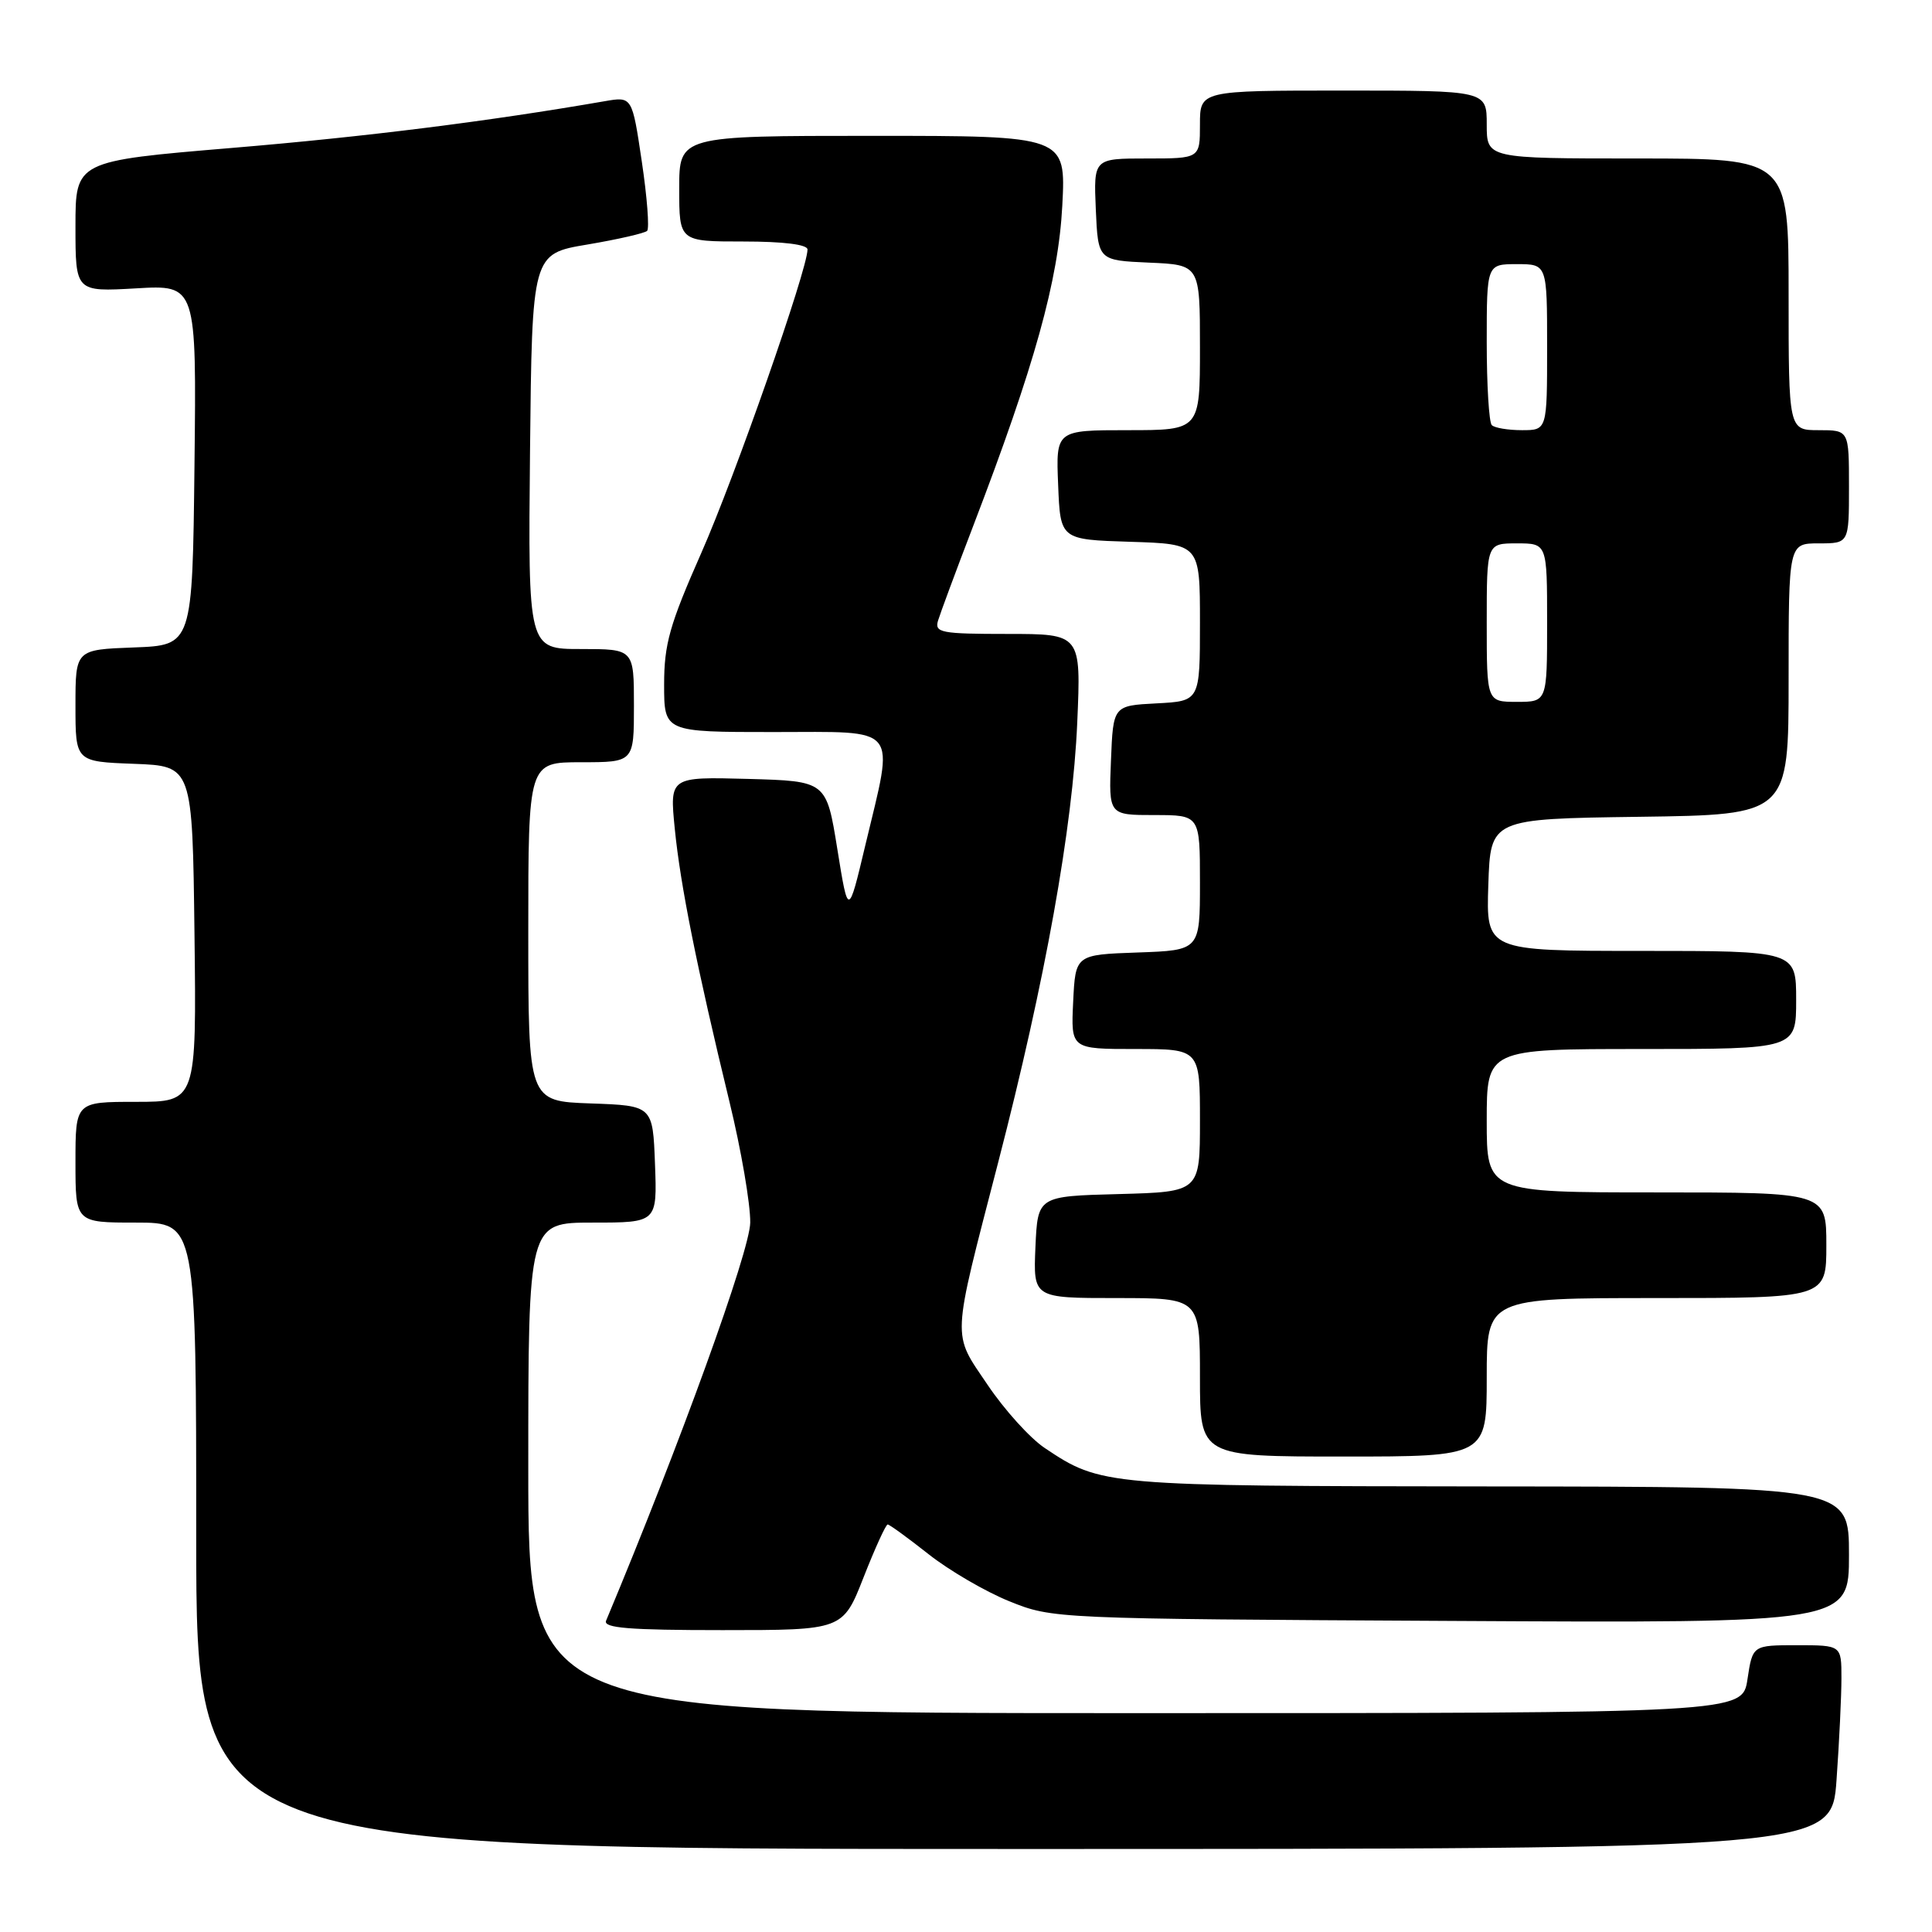 <?xml version="1.0" encoding="UTF-8" standalone="no"?>
<!DOCTYPE svg PUBLIC "-//W3C//DTD SVG 1.1//EN" "http://www.w3.org/Graphics/SVG/1.1/DTD/svg11.dtd" >
<svg xmlns="http://www.w3.org/2000/svg" xmlns:xlink="http://www.w3.org/1999/xlink" version="1.1" viewBox="0 0 256 256">
 <g >
 <path fill="currentColor"
d=" M 243.35 235.85 C 243.71 230.81 244.00 224.74 244.00 222.35 C 244.00 218.00 244.00 218.00 238.11 218.00 C 232.23 218.00 232.23 218.00 231.55 222.50 C 230.88 227.00 230.88 227.00 150.44 227.00 C 70.00 227.00 70.00 227.00 70.00 194.50 C 70.00 162.00 70.00 162.00 78.54 162.00 C 87.08 162.00 87.08 162.00 86.79 154.25 C 86.50 146.50 86.50 146.50 78.25 146.21 C 70.00 145.92 70.00 145.92 70.00 123.46 C 70.00 101.00 70.00 101.00 77.00 101.00 C 84.00 101.00 84.00 101.00 84.00 93.50 C 84.00 86.00 84.00 86.00 76.98 86.00 C 69.97 86.00 69.97 86.00 70.23 59.82 C 70.50 33.63 70.50 33.63 77.84 32.40 C 81.87 31.72 85.43 30.90 85.75 30.59 C 86.06 30.27 85.75 26.13 85.04 21.39 C 83.76 12.78 83.76 12.78 80.13 13.41 C 64.73 16.08 48.46 18.12 30.75 19.60 C 10.00 21.34 10.00 21.34 10.00 30.00 C 10.00 38.67 10.00 38.67 18.02 38.21 C 26.04 37.74 26.04 37.74 25.77 61.62 C 25.50 85.50 25.50 85.50 17.75 85.79 C 10.00 86.08 10.00 86.08 10.00 93.50 C 10.00 100.92 10.00 100.92 17.75 101.21 C 25.50 101.50 25.50 101.50 25.77 123.75 C 26.04 146.00 26.04 146.00 18.02 146.00 C 10.00 146.00 10.00 146.00 10.00 154.00 C 10.00 162.00 10.00 162.00 18.00 162.00 C 26.00 162.00 26.00 162.00 26.00 203.50 C 26.00 245.00 26.00 245.00 134.35 245.00 C 242.70 245.00 242.70 245.00 243.35 235.85 Z  M 114.43 209.00 C 115.94 205.15 117.38 202.00 117.62 202.00 C 117.86 202.00 120.29 203.77 123.03 205.93 C 125.76 208.09 130.58 210.90 133.75 212.18 C 139.48 214.49 139.69 214.50 192.25 214.78 C 245.00 215.07 245.00 215.07 245.00 206.03 C 245.00 197.00 245.00 197.00 197.25 196.96 C 146.32 196.91 145.90 196.87 138.42 191.86 C 136.48 190.56 133.09 186.81 130.87 183.51 C 126.12 176.47 126.04 178.08 132.27 154.00 C 138.51 129.89 142.14 109.67 142.74 95.75 C 143.25 84.00 143.25 84.00 133.51 84.00 C 124.70 84.00 123.82 83.83 124.29 82.25 C 124.58 81.29 126.67 75.65 128.94 69.73 C 137.11 48.41 140.24 37.14 140.76 27.25 C 141.24 18.00 141.24 18.00 115.62 18.00 C 90.00 18.00 90.00 18.00 90.00 25.00 C 90.00 32.00 90.00 32.00 98.50 32.00 C 103.83 32.00 107.00 32.40 107.00 33.06 C 107.00 35.70 97.36 63.23 92.92 73.28 C 88.73 82.77 88.00 85.34 88.00 90.70 C 88.00 97.00 88.00 97.00 102.50 97.00 C 119.43 97.00 118.51 95.87 114.66 112.00 C 112.40 121.50 112.40 121.50 110.95 112.50 C 109.50 103.50 109.50 103.50 99.12 103.21 C 88.73 102.93 88.73 102.93 89.41 109.80 C 90.15 117.29 92.33 128.16 96.66 146.00 C 98.20 152.32 99.44 159.53 99.41 162.00 C 99.37 165.75 90.08 191.41 80.31 214.75 C 79.90 215.72 83.36 216.00 95.74 216.00 C 111.68 216.00 111.68 216.00 114.43 209.00 Z  M 197.00 182.50 C 197.00 172.00 197.00 172.00 219.50 172.00 C 242.00 172.00 242.00 172.00 242.00 165.00 C 242.00 158.00 242.00 158.00 219.50 158.00 C 197.00 158.00 197.00 158.00 197.00 148.50 C 197.00 139.00 197.00 139.00 217.50 139.00 C 238.00 139.00 238.00 139.00 238.00 132.50 C 238.00 126.00 238.00 126.00 217.46 126.00 C 196.92 126.00 196.92 126.00 197.21 117.25 C 197.50 108.50 197.50 108.50 217.25 108.23 C 237.00 107.96 237.00 107.96 237.00 89.98 C 237.00 72.00 237.00 72.00 241.00 72.00 C 245.00 72.00 245.00 72.00 245.00 64.50 C 245.00 57.00 245.00 57.00 241.00 57.00 C 237.00 57.00 237.00 57.00 237.00 39.00 C 237.00 21.00 237.00 21.00 217.00 21.00 C 197.00 21.00 197.00 21.00 197.00 16.50 C 197.00 12.00 197.00 12.00 178.00 12.00 C 159.00 12.00 159.00 12.00 159.00 16.50 C 159.00 21.00 159.00 21.00 151.95 21.00 C 144.91 21.00 144.91 21.00 145.20 27.75 C 145.50 34.50 145.50 34.50 152.25 34.80 C 159.00 35.09 159.00 35.09 159.00 46.05 C 159.00 57.00 159.00 57.00 149.46 57.00 C 139.91 57.00 139.91 57.00 140.21 64.25 C 140.50 71.50 140.50 71.50 149.75 71.79 C 159.00 72.08 159.00 72.08 159.00 82.49 C 159.00 92.90 159.00 92.90 153.25 93.20 C 147.50 93.50 147.50 93.50 147.21 100.75 C 146.91 108.00 146.91 108.00 152.96 108.00 C 159.00 108.00 159.00 108.00 159.00 116.96 C 159.00 125.92 159.00 125.92 150.75 126.21 C 142.50 126.50 142.50 126.50 142.20 132.75 C 141.90 139.00 141.90 139.00 150.45 139.00 C 159.00 139.00 159.00 139.00 159.00 148.47 C 159.00 157.93 159.00 157.93 148.25 158.22 C 137.50 158.50 137.50 158.50 137.20 165.25 C 136.91 172.00 136.91 172.00 147.95 172.00 C 159.00 172.00 159.00 172.00 159.00 182.50 C 159.00 193.00 159.00 193.00 178.00 193.00 C 197.00 193.00 197.00 193.00 197.00 182.50 Z  M 197.00 82.50 C 197.00 72.00 197.00 72.00 201.00 72.00 C 205.00 72.00 205.00 72.00 205.00 82.50 C 205.00 93.00 205.00 93.00 201.00 93.00 C 197.00 93.00 197.00 93.00 197.00 82.50 Z  M 197.67 56.33 C 197.30 55.97 197.00 51.02 197.00 45.33 C 197.00 35.00 197.00 35.00 201.00 35.00 C 205.00 35.00 205.00 35.00 205.00 46.00 C 205.00 57.00 205.00 57.00 201.67 57.00 C 199.83 57.00 198.03 56.70 197.67 56.33 Z "/>
</g>
</svg>